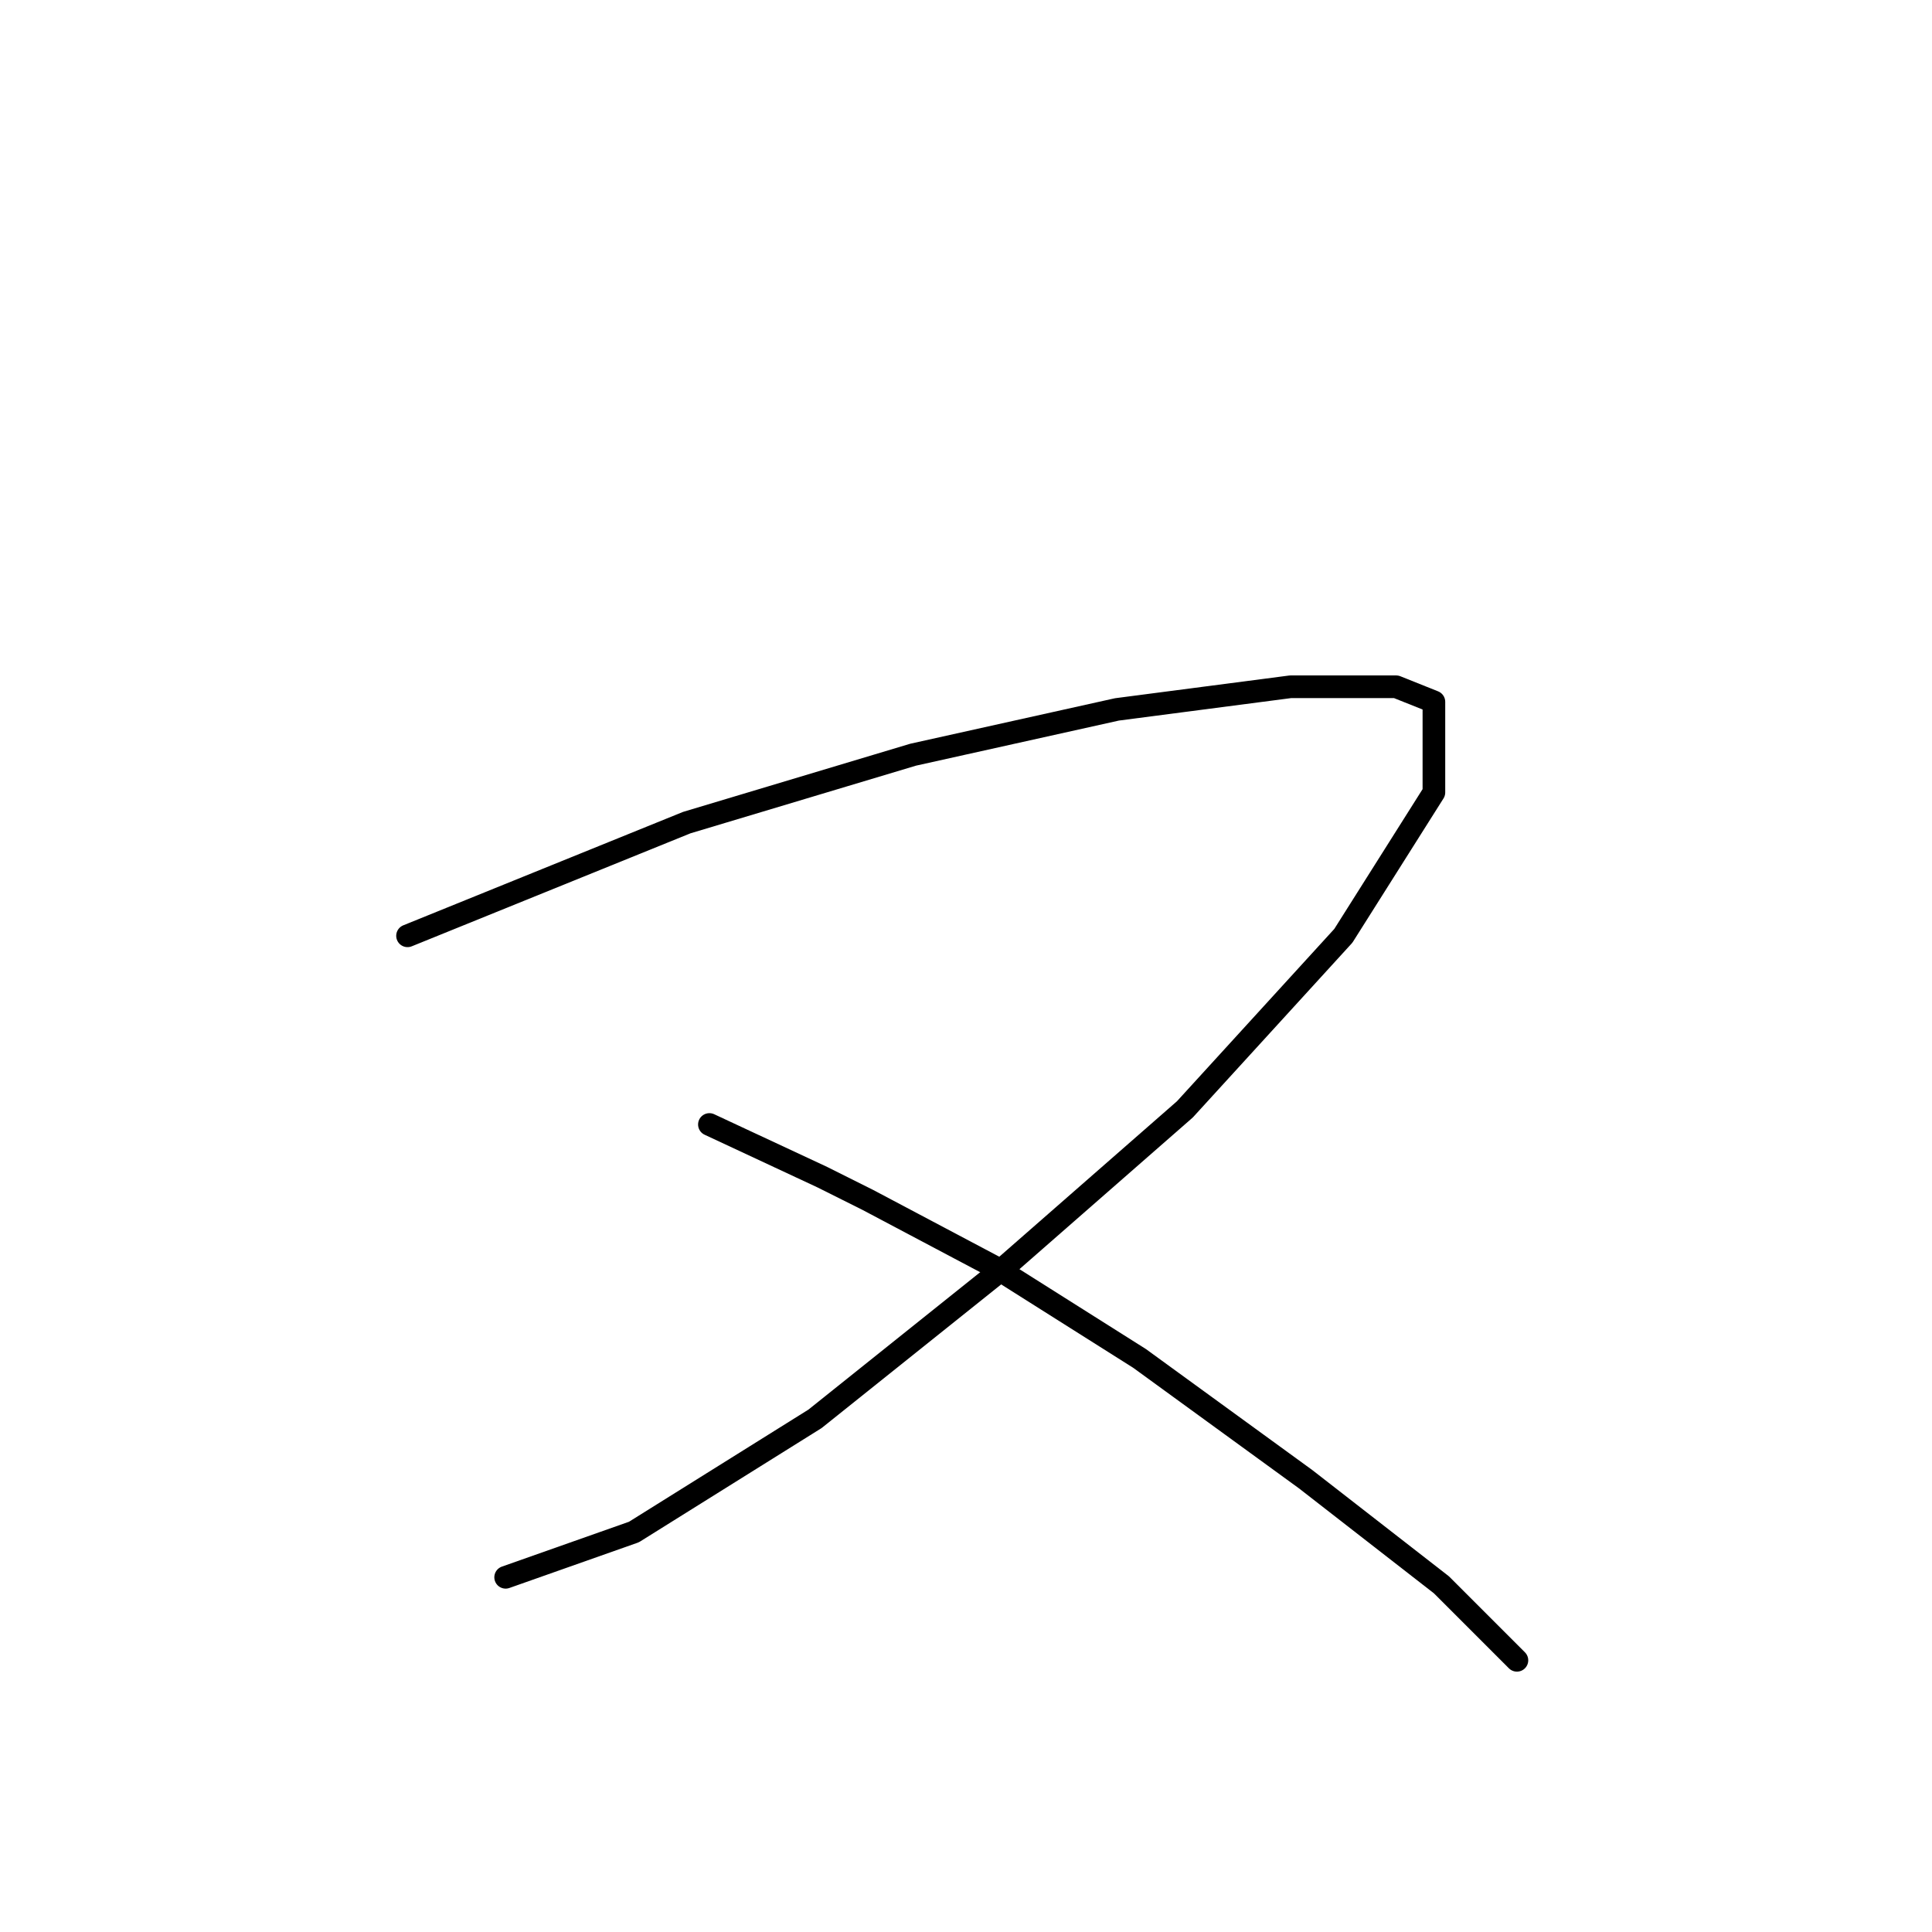 <?xml version="1.0" standalone="no"?>
    <svg width="256" height="256" xmlns="http://www.w3.org/2000/svg" version="1.1">
    <polyline stroke="black" stroke-width="3" stroke-linecap="round" fill="transparent" stroke-linejoin="round" points="54 124 91 109 121 100 148 94 171 91 185 91 190 93 190 105 178 124 157 147 133 168 108 188 84 203 67 209 67 209 " />
        <polyline stroke="black" stroke-width="3" stroke-linecap="round" fill="transparent" stroke-linejoin="round" points="94 149 109 156 115 159 132 168 151 180 173 196 191 210 201 220 201 220 " />
        </svg>